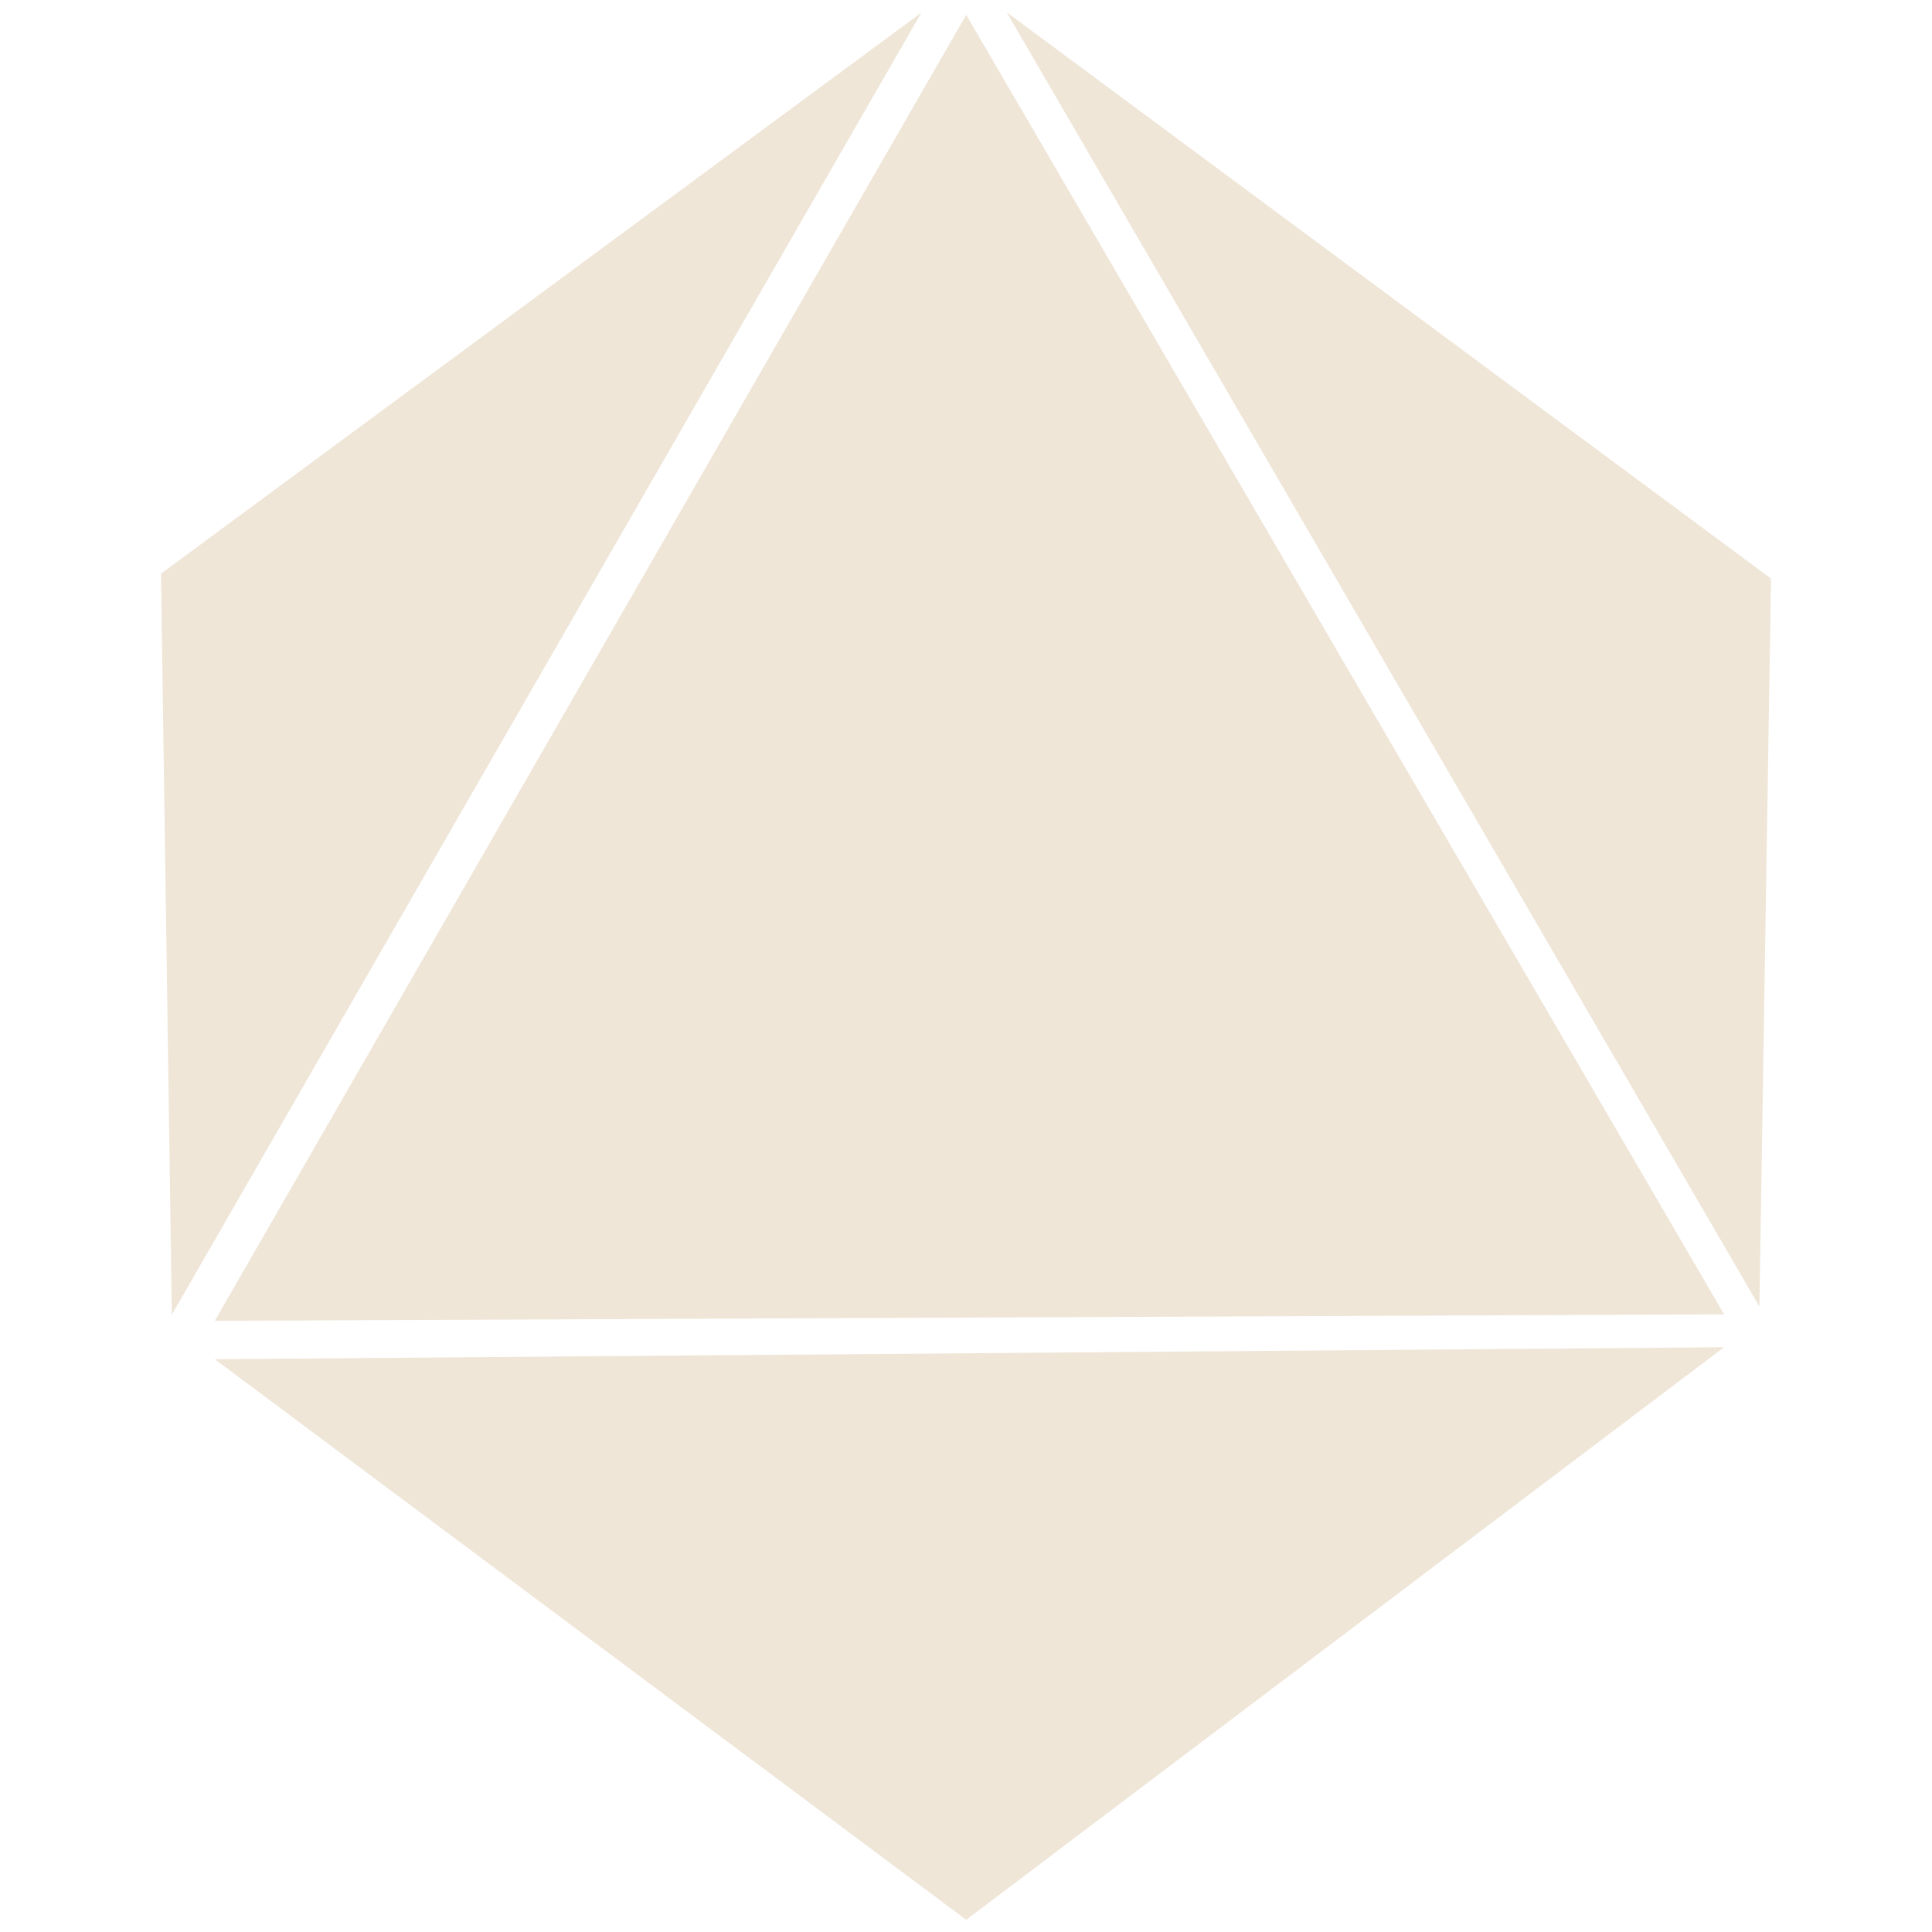 <svg xmlns="http://www.w3.org/2000/svg" viewBox="40 40 100 100" width="64" height="64"><g><g transform="translate(-242.41,-473.899)"><path fill="#efe6d8" d="M293.527,582.264l38.894-67.597l39.229,67.261L293.527,582.264z"/><path fill="#efe6d8" d="M291.304,581.946l-0.562-38.354l39.36-29.039L291.304,581.946z"/><path fill="#efe6d8" d="M373.477,581.529l0.6-37.685l-39.565-29.314L373.477,581.529z"/><path fill="#efe6d8" d="M332.421,613.268l-38.894-29.016l78.122-0.621L332.421,613.268z"/></g></g></svg>